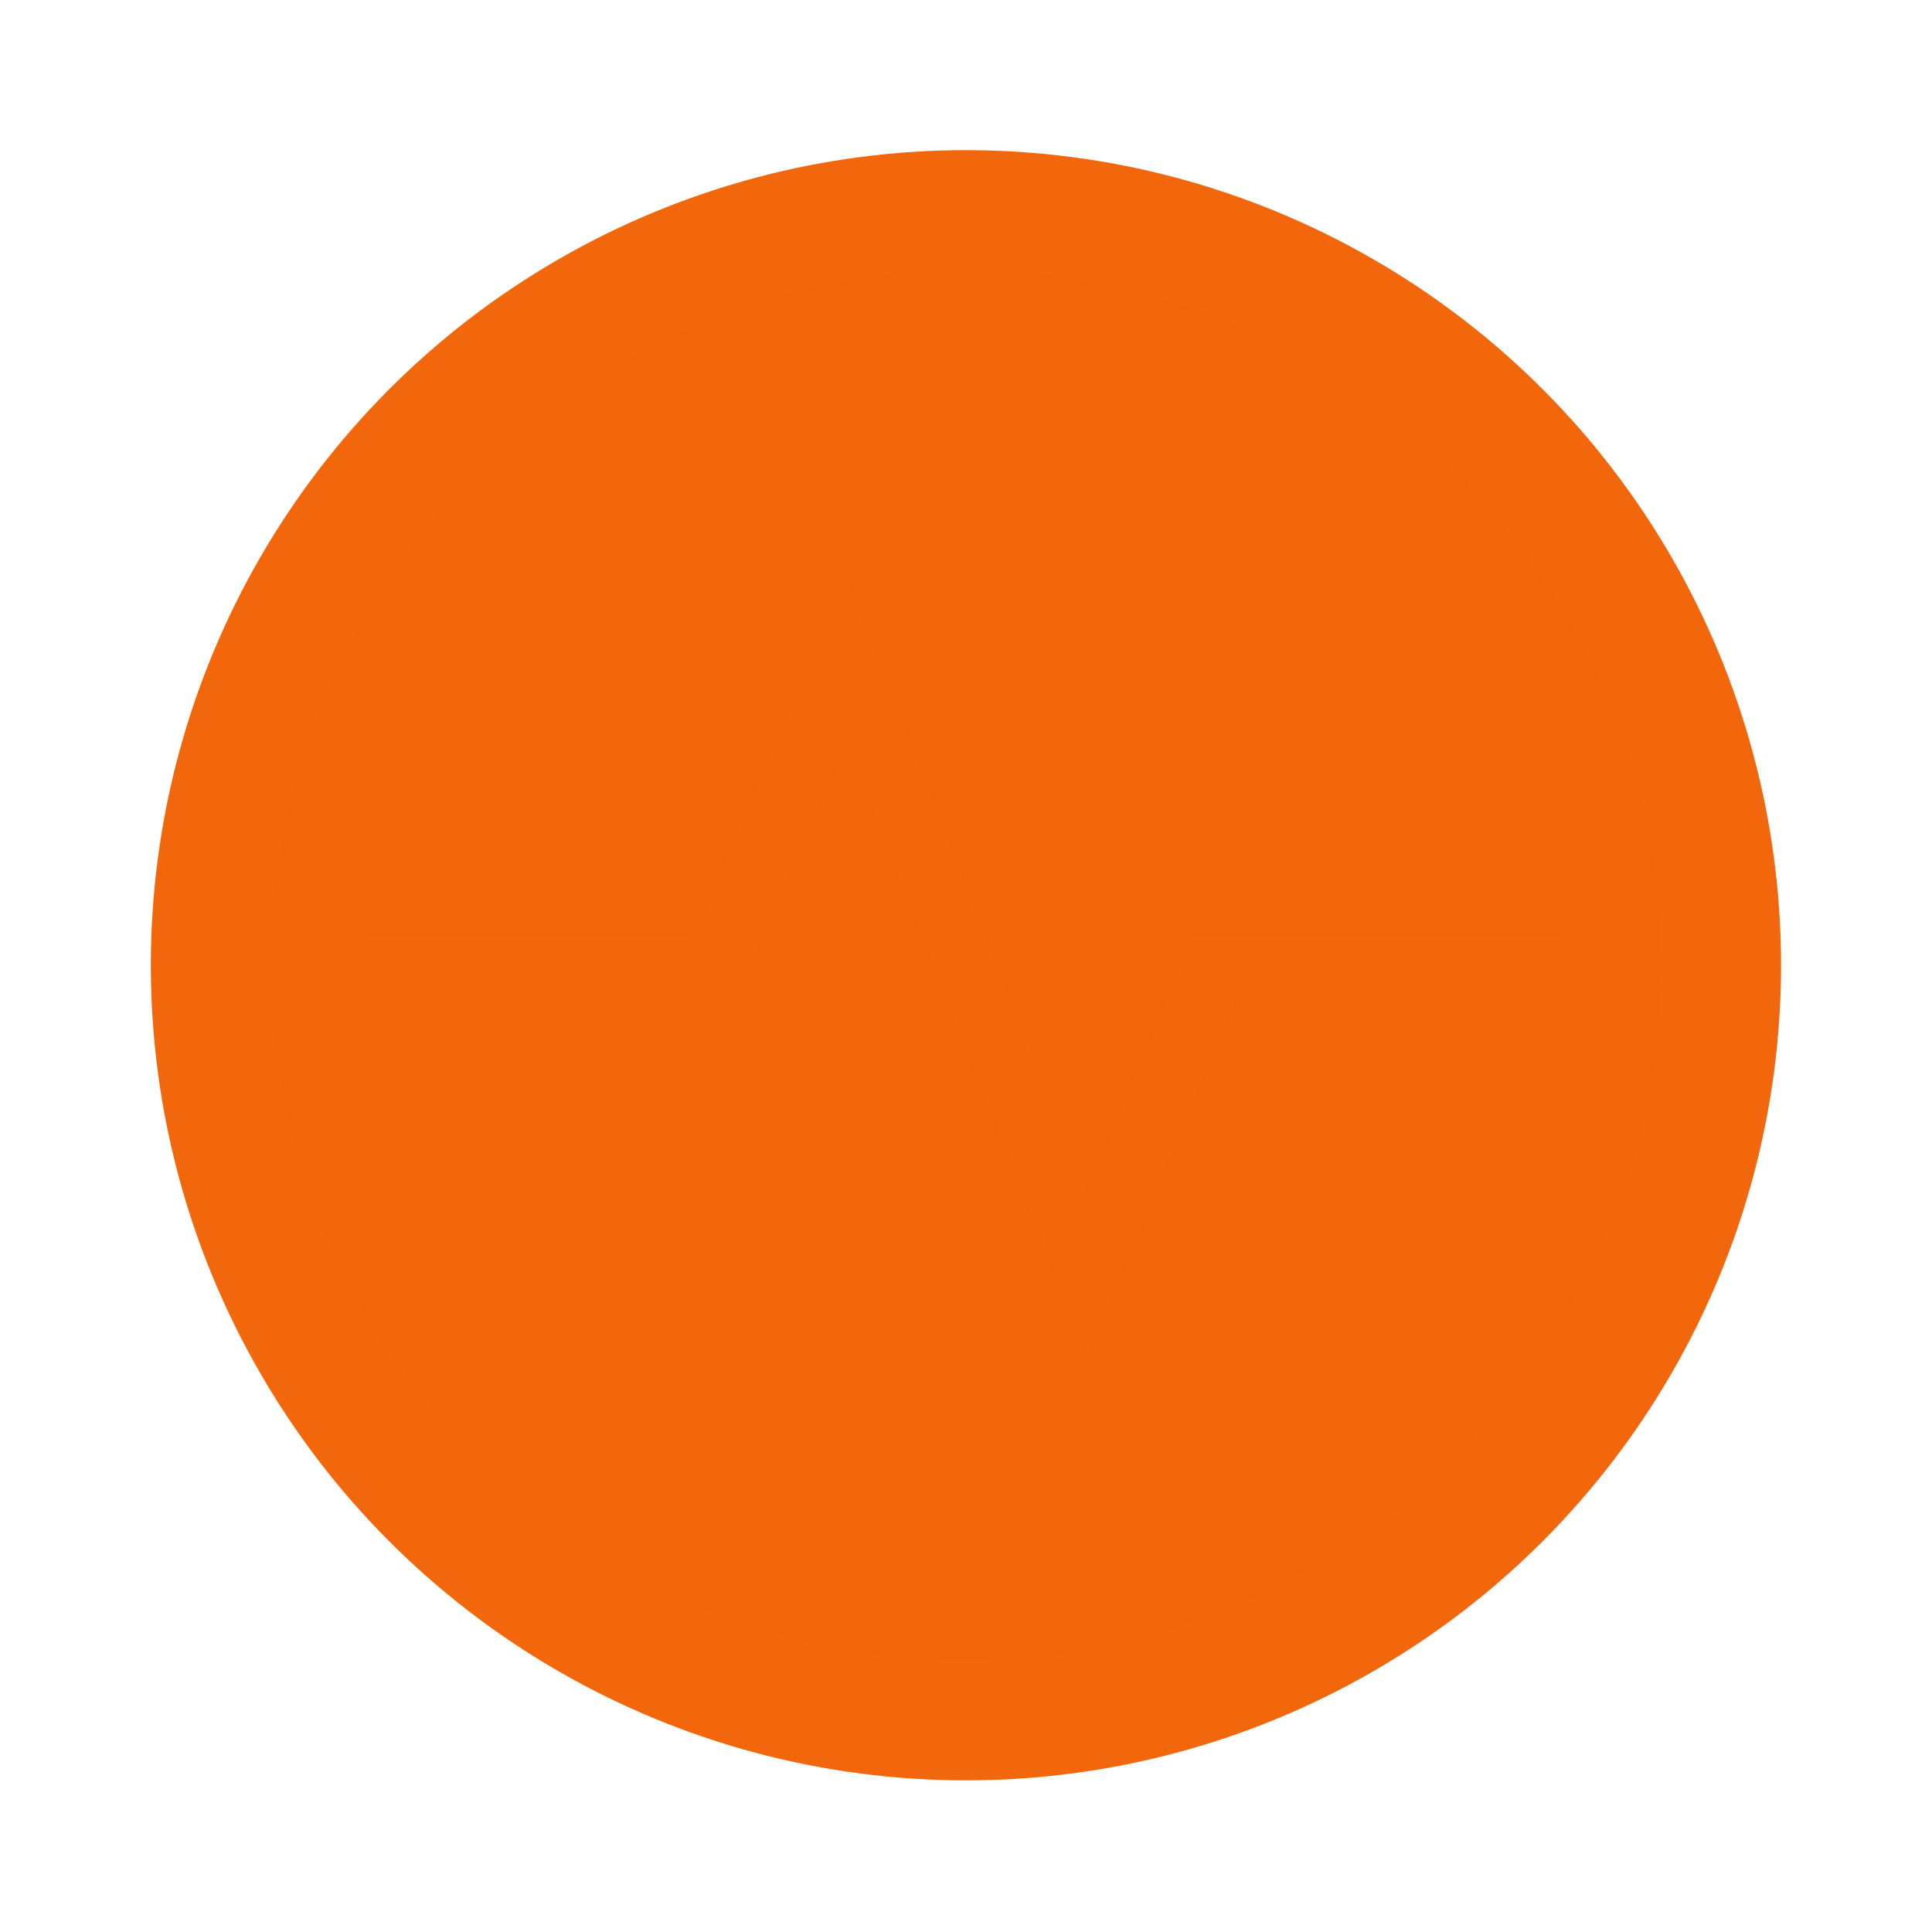 <?xml version="1.0" encoding="UTF-8"?>
<svg width="64" height="64" version="1.1" viewBox="0 0 16.933 16.933" xmlns="http://www.w3.org/2000/svg" xmlns:cc="http://creativecommons.org/ns#" xmlns:dc="http://purl.org/dc/elements/1.1/" xmlns:rdf="http://www.w3.org/1999/02/22-rdf-syntax-ns#">
 <circle cx="8.466" cy="8.46" r="7.144" fill="#f2660c" style="paint-order:stroke markers fill"/>
 <circle cx="8.466" cy="8.46" r="6.079" fill="#f2660c" opacity=".15" stroke-width=".851" style="paint-order:stroke markers fill"/>
 <path d="m7.408 5.027-1.323 3.175h-2.91v0.529h3.307l0.926-2.249 2.117 5.424 1.323-3.175h2.91v-0.529h-3.307l-0.926 2.249z" fill="#f2660c" stroke-width=".265"/>
</svg>
